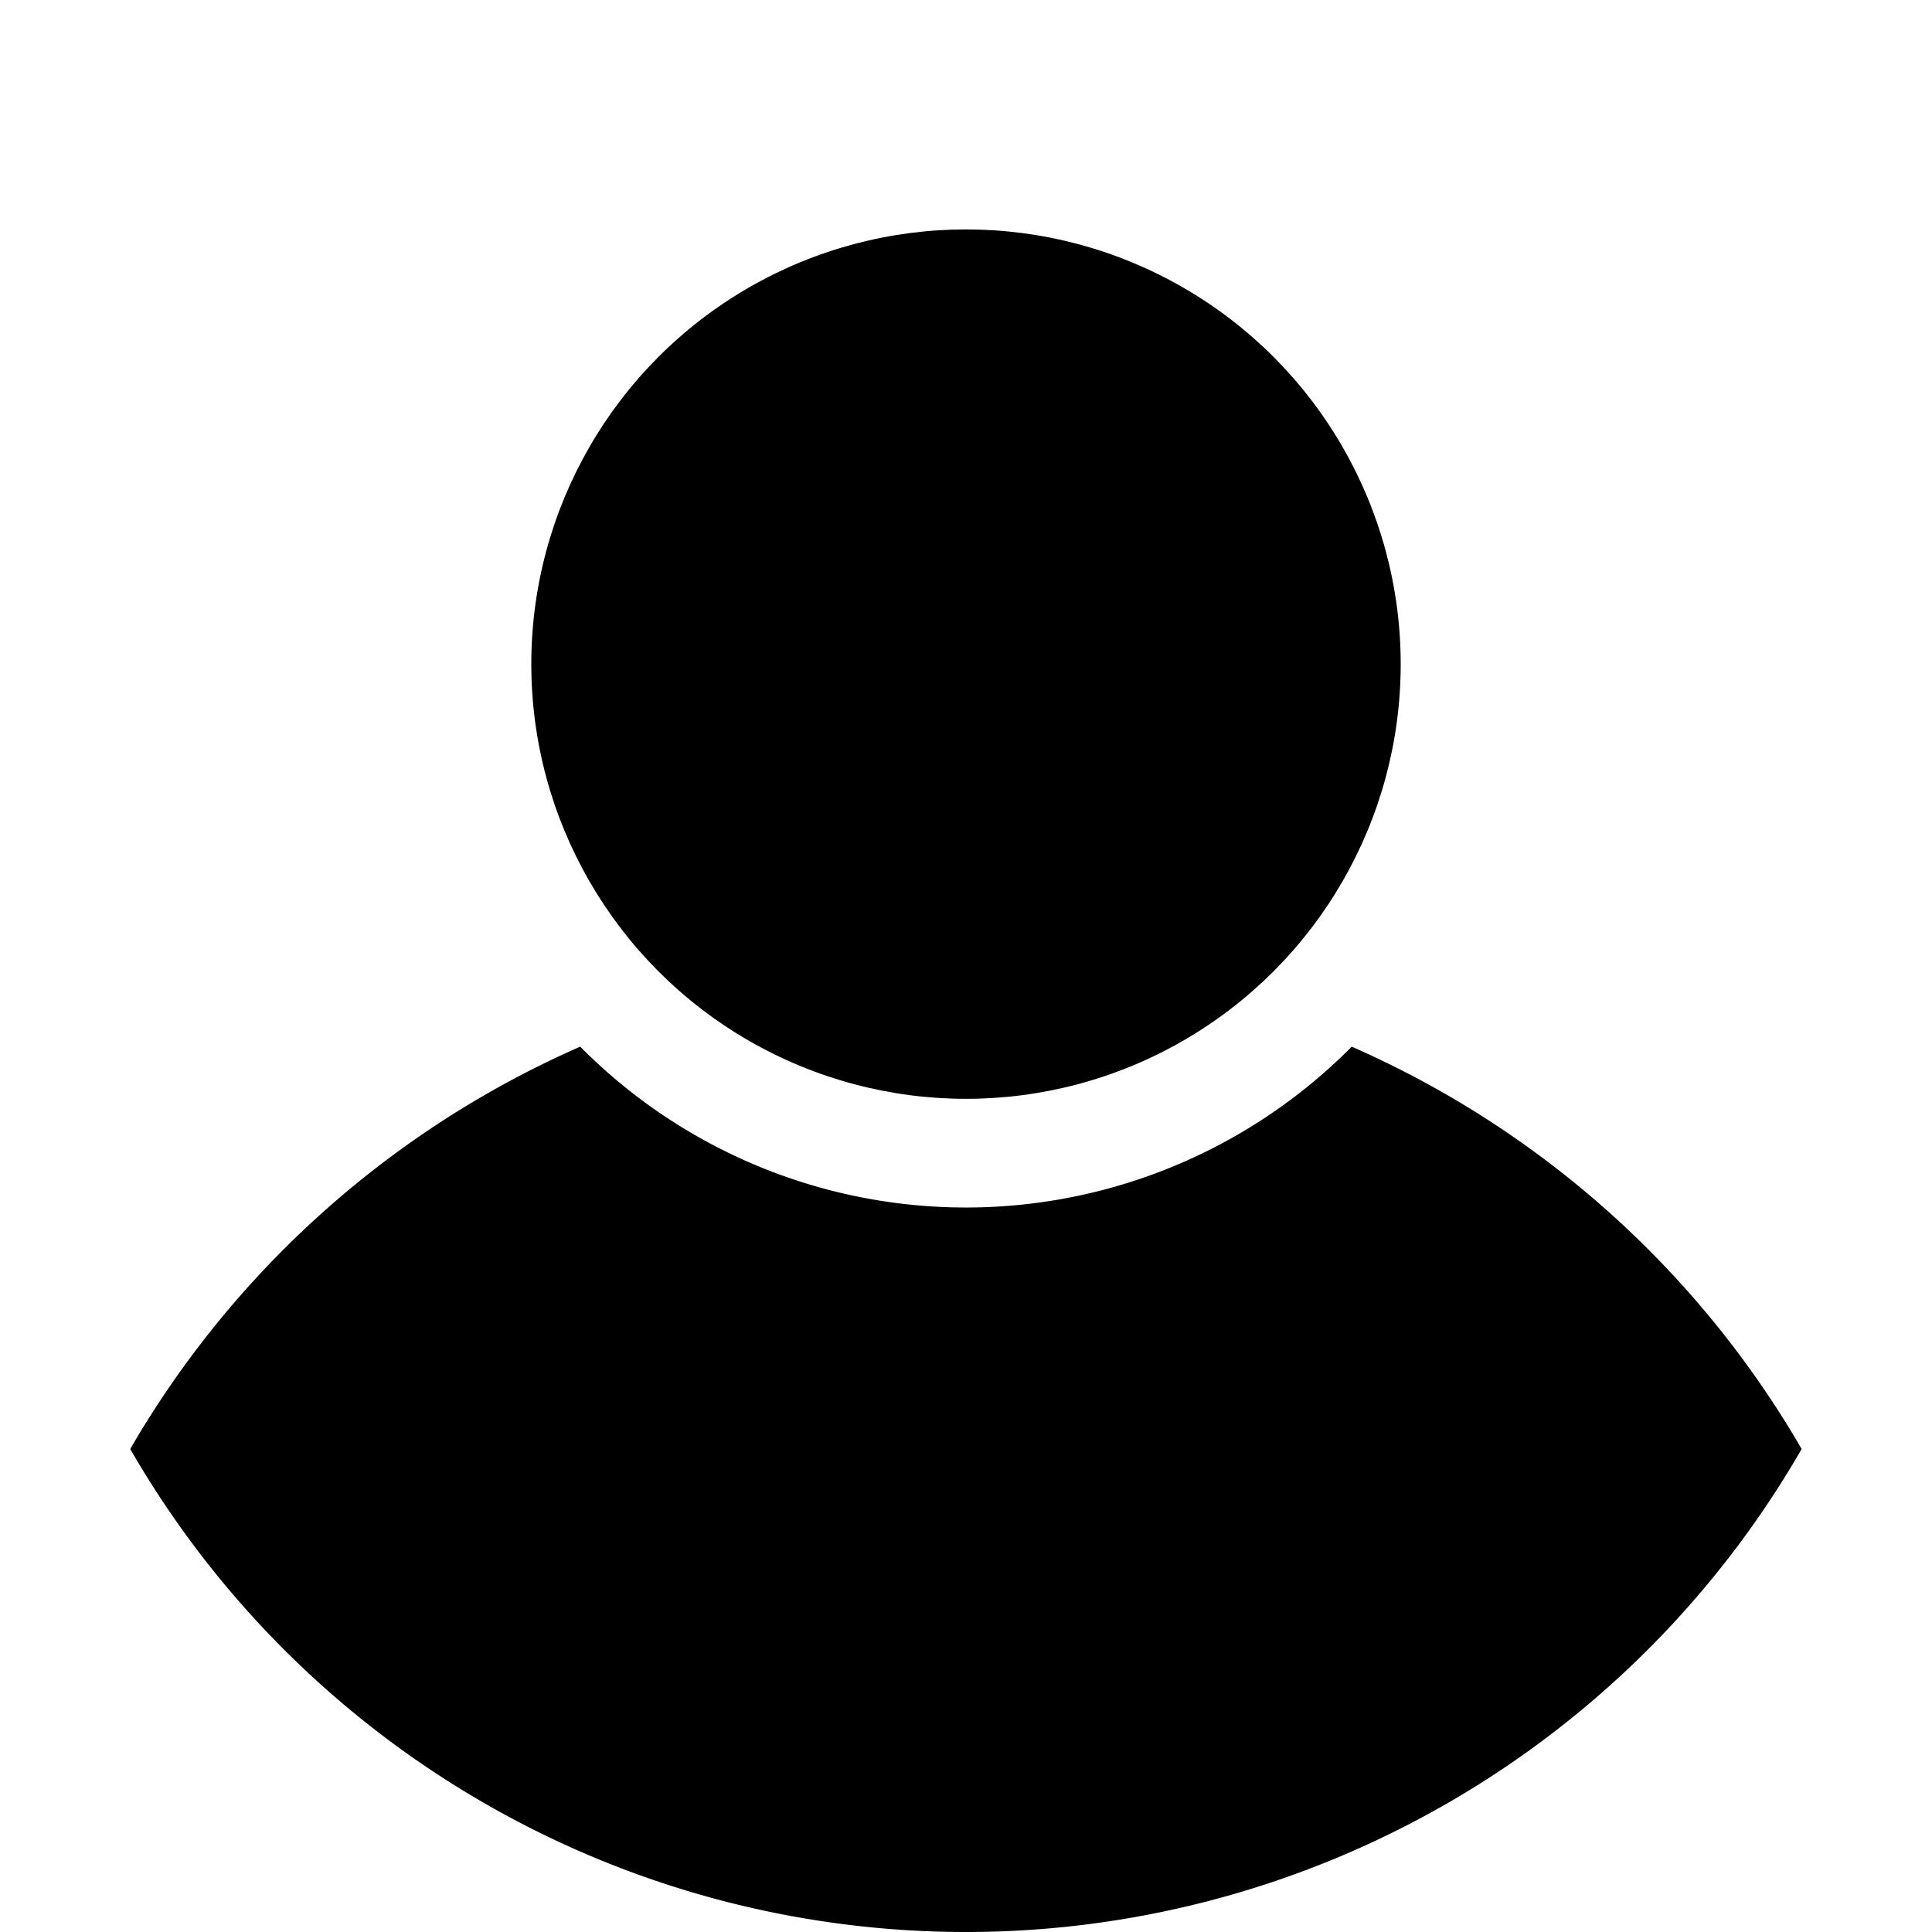 <svg xmlns="http://www.w3.org/2000/svg" viewBox="0 0 32 32"><path d="M22.389,17.336a8.994,8.994,0,0,1-12.779,0,16.084,16.084,0,0,0-7.453,6.664,15.975,15.975,0,0,0,27.684,0A16.084,16.084,0,0,0,22.389,17.336Z"/><circle cx="16" cy="11" r="7.2"/></svg>